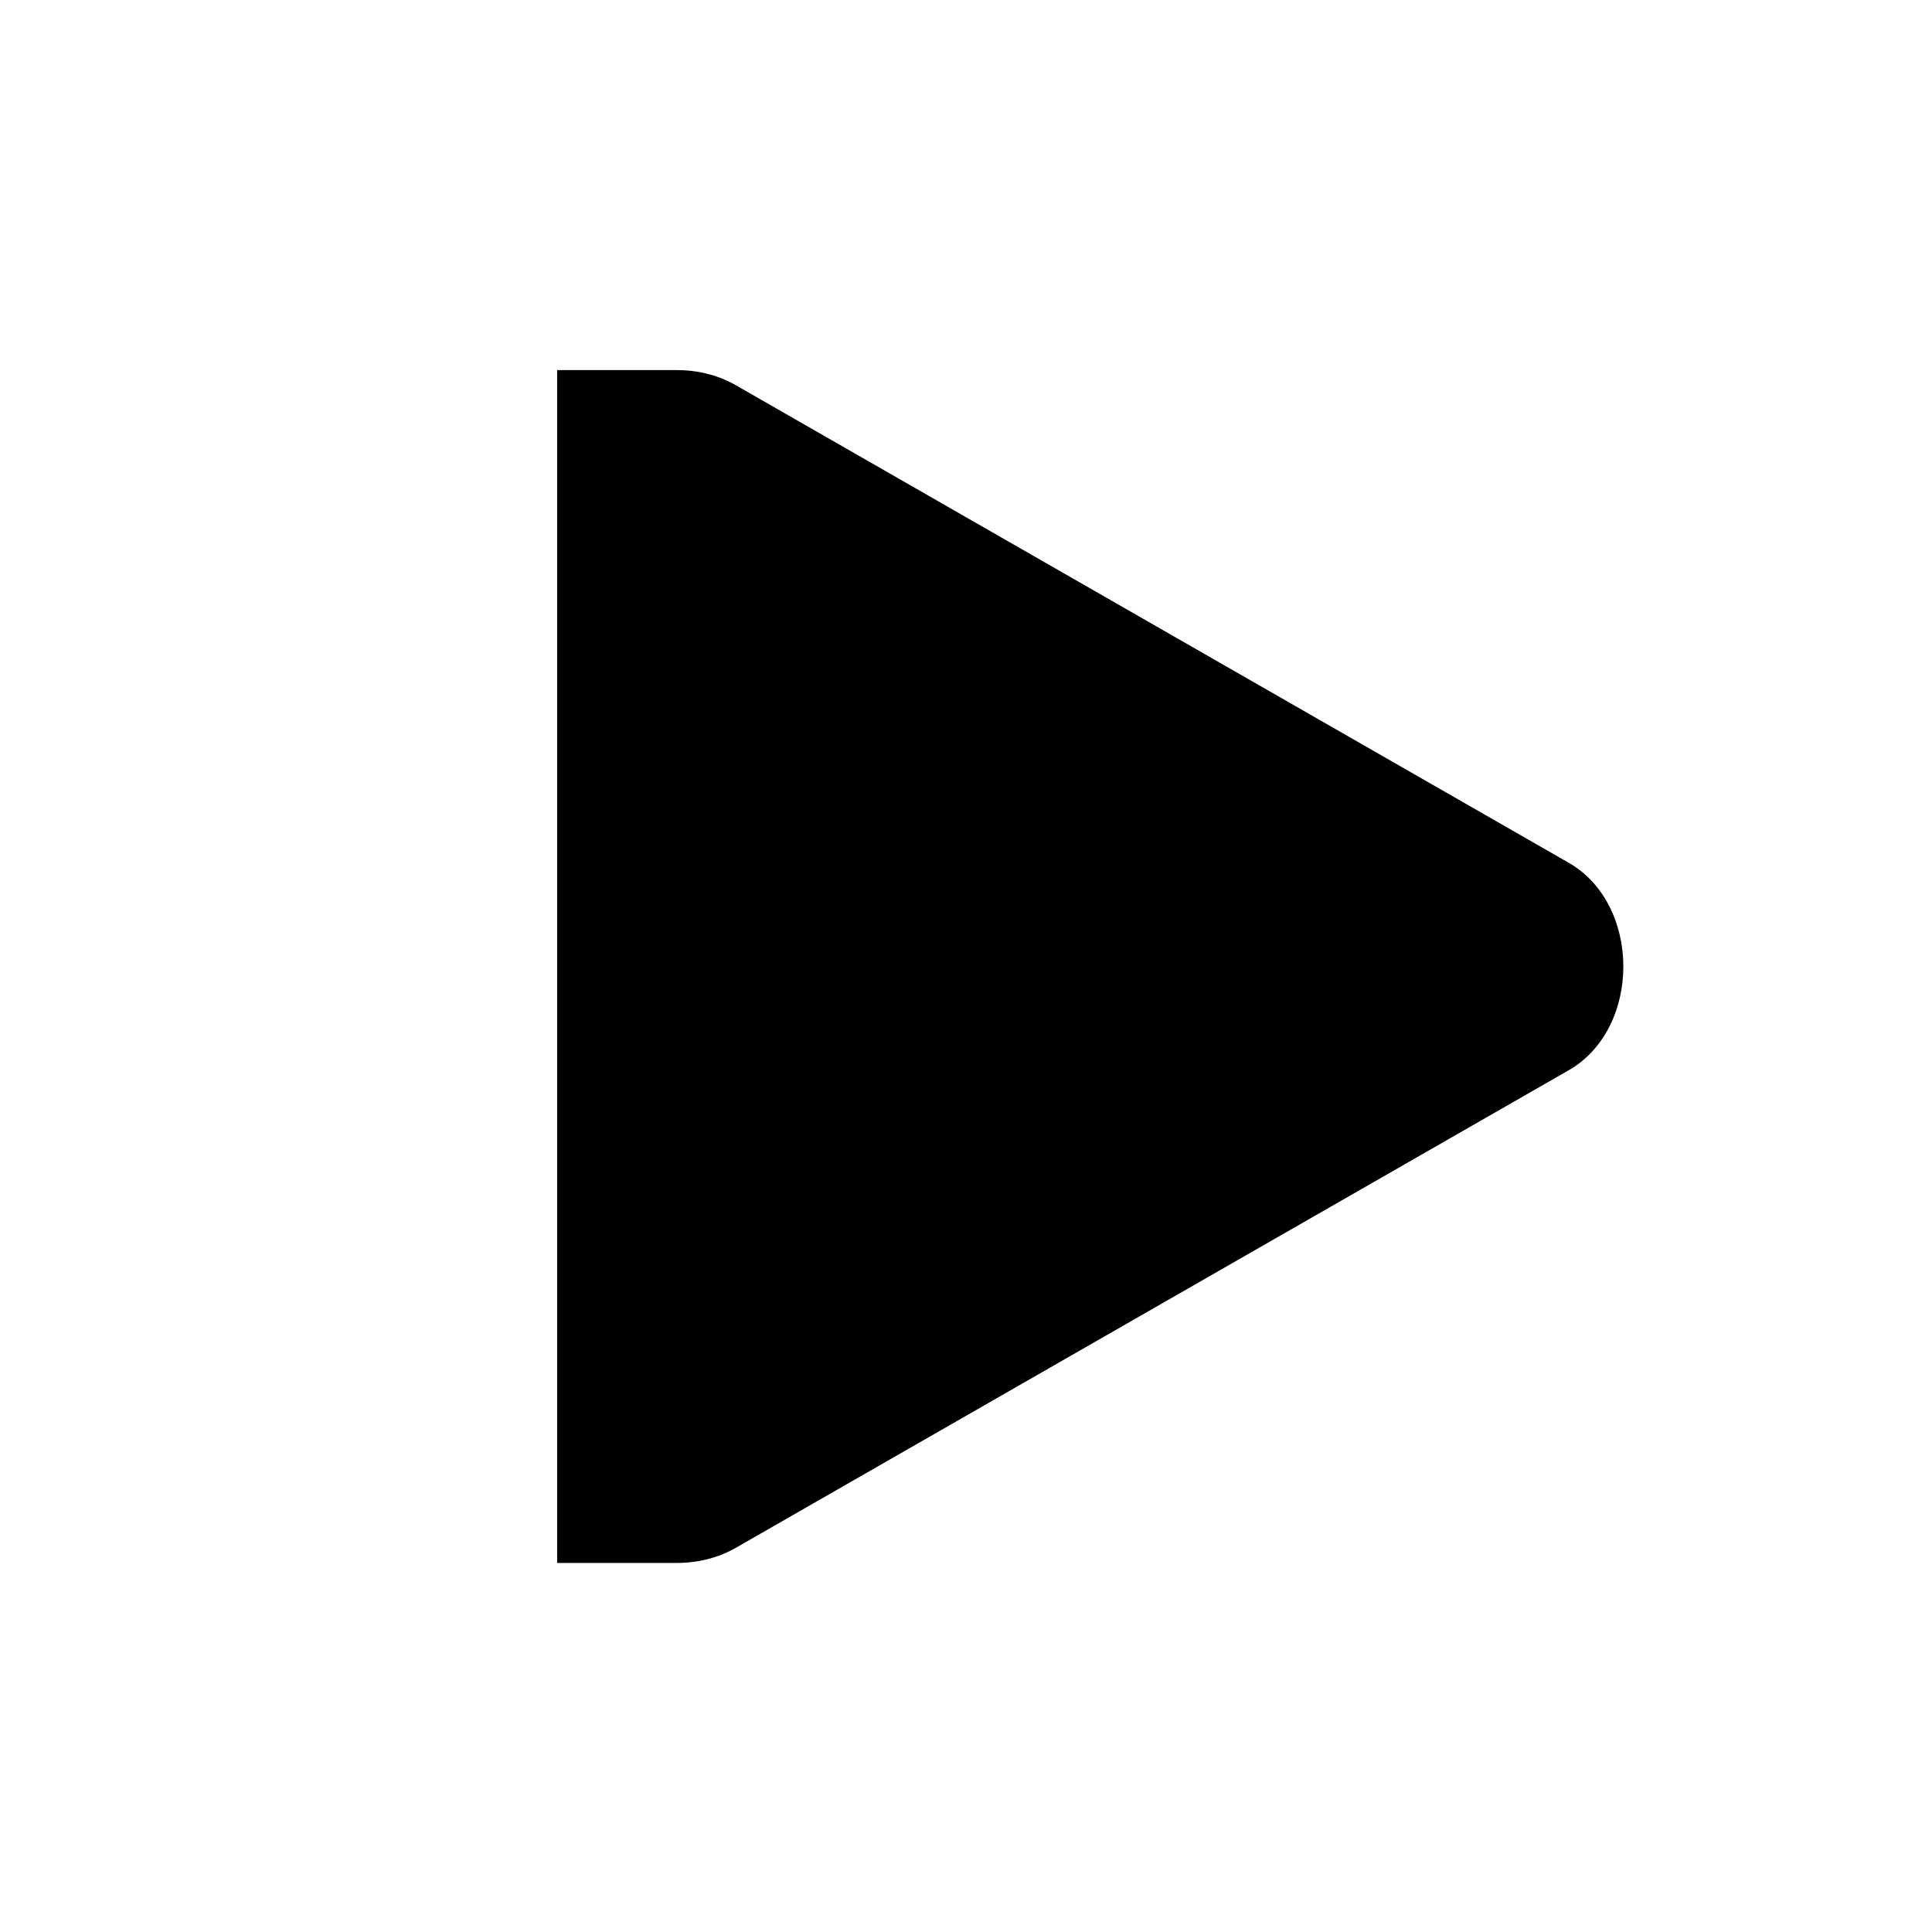 <svg xmlns="http://www.w3.org/2000/svg" xmlns:svg="http://www.w3.org/2000/svg" id="svg2" width="256" height="256" version="1.1" viewBox="0 0 256 256"><g id="layer4" transform="translate(0,26)"><g id="KEY_PLAYPAUSE" transform="matrix(15.752,0,0,15.806,-1685.44,-3406.864)" style="fill:#000;fill-opacity:1"><path style="color:#000;font-style:normal;font-variant:normal;font-weight:400;font-stretch:normal;font-size:medium;line-height:normal;font-family:'Bitstream Vera Sans';-inkscape-font-specification:'Bitstream Vera Sans';text-indent:0;text-align:start;text-decoration:none;text-decoration-line:none;letter-spacing:normal;word-spacing:normal;text-transform:none;writing-mode:lr-tb;direction:ltr;text-anchor:start;display:inline;overflow:visible;visibility:visible;fill:#000;fill-opacity:1;fill-rule:nonzero;stroke:none;stroke-width:2;marker:none;enable-background:accumulate" id="path3807-1-1-9-38-4" d="m 111.685,217 v 10 h 0.906 0.094 c 0.175,0.001 0.348,-0.039 0.5,-0.125 l 7,-4 c 0.311,-0.172 0.469,-0.523 0.469,-0.875 0,-0.352 -0.158,-0.703 -0.469,-0.875 l -7,-4 c -0.152,-0.086 -0.325,-0.126 -0.5,-0.125 h -0.094 z"/><g id="layer12" transform="matrix(1,0,0,1.25,-67.971,-408)" style="fill:#000;fill-opacity:1"><g id="g3221" transform="translate(40,9)" style="fill:#000;fill-opacity:1"><path style="color:#bebebe;font-style:normal;font-variant:normal;font-weight:400;font-stretch:normal;font-size:medium;line-height:normal;font-family:'Andale Mono';text-indent:0;text-align:start;text-decoration:none;text-decoration-line:none;letter-spacing:normal;word-spacing:normal;text-transform:none;direction:ltr;text-anchor:start;display:inline;overflow:visible;visibility:visible;fill:#000;fill-opacity:1;stroke:none;stroke-width:2;marker:none" id="path3807-1-1-5-8-6" d="m 124,491 v 8 h 3 v -8 z"/><path style="color:#bebebe;font-style:normal;font-variant:normal;font-weight:400;font-stretch:normal;font-size:medium;line-height:normal;font-family:'Andale Mono';text-indent:0;text-align:start;text-decoration:none;text-decoration-line:none;letter-spacing:normal;word-spacing:normal;text-transform:none;direction:ltr;text-anchor:start;display:inline;overflow:visible;visibility:visible;fill:#000;fill-opacity:1;stroke:none;stroke-width:2;marker:none" id="path3807-1-1-5-8-6-3" d="m 129,491 v 8 h 3 v -8 z"/></g></g></g><path id="KEY_STOP" d="m -414.291,22.971 v 158.058 h 158.058 V 22.971 Z" style="color:#bebebe;font-style:normal;font-variant:normal;font-weight:400;font-stretch:normal;font-size:medium;line-height:normal;font-family:'Andale Mono';text-indent:0;text-align:start;text-decoration:none;text-decoration-line:none;letter-spacing:normal;word-spacing:normal;text-transform:none;direction:ltr;text-anchor:start;display:inline;overflow:visible;visibility:visible;fill:#000;fill-opacity:1;fill-rule:nonzero;stroke:none;stroke-width:20.167;marker:none"/><g id="KEY_NEXTSONG" transform="matrix(16.229,0,0,19.757,53.459,-9677.824)" style="display:inline;fill:#000;fill-opacity:1"><path id="path3807-1-1-4-90" d="m 15.541,491.049 c 0.162,0.008 0.32,0.059 0.456,0.154 l 4.561,2.963 c 0.258,0.178 0.399,0.505 0.399,0.833 0,0.328 -0.141,0.656 -0.399,0.833 l -4.561,2.963 c -0.136,0.096 -0.294,0.146 -0.456,0.154 h -0.143 -0.77 v -7.902 h 0.77 z" style="color:#000;font-style:normal;font-variant:normal;font-weight:400;font-stretch:normal;font-size:medium;line-height:normal;font-family:'Bitstream Vera Sans';-inkscape-font-specification:'Bitstream Vera Sans';text-indent:0;text-align:start;text-decoration:none;text-decoration-line:none;letter-spacing:normal;word-spacing:normal;text-transform:none;writing-mode:lr-tb;direction:ltr;text-anchor:start;display:inline;overflow:visible;visibility:visible;fill:#000;fill-opacity:1;fill-rule:nonzero;stroke:none;stroke-width:1.898;marker:none;enable-background:accumulate"/><path id="path3807-1-1-9-3-0-98" d="m 27.398,491.049 v 7.902 h 1.824 v -7.902 z" style="color:#000;font-style:normal;font-variant:normal;font-weight:400;font-stretch:normal;font-size:medium;line-height:normal;font-family:Sans;-inkscape-font-specification:Sans;text-indent:0;text-align:start;text-decoration:none;text-decoration-line:none;letter-spacing:normal;word-spacing:normal;text-transform:none;writing-mode:lr-tb;direction:ltr;baseline-shift:baseline;text-anchor:start;display:inline;overflow:visible;visibility:visible;fill:#000;fill-opacity:1;stroke:none;stroke-width:1.898;marker:none;enable-background:accumulate"/><path id="path3807-1-1-4-7-8" d="m 21.925,491.049 c 0.162,0.008 0.32,0.059 0.456,0.154 l 4.561,2.963 c 0.258,0.178 0.399,0.505 0.399,0.833 0,0.328 -0.141,0.656 -0.399,0.833 l -4.561,2.963 c -0.136,0.096 -0.294,0.146 -0.456,0.154 h -0.143 -0.77 v -7.902 h 0.77 z" style="color:#000;font-style:normal;font-variant:normal;font-weight:400;font-stretch:normal;font-size:medium;line-height:normal;font-family:'Bitstream Vera Sans';-inkscape-font-specification:'Bitstream Vera Sans';text-indent:0;text-align:start;text-decoration:none;text-decoration-line:none;letter-spacing:normal;word-spacing:normal;text-transform:none;writing-mode:lr-tb;direction:ltr;text-anchor:start;display:inline;overflow:visible;visibility:visible;fill:#000;fill-opacity:1;fill-rule:nonzero;stroke:none;stroke-width:1.898;marker:none;enable-background:accumulate"/></g><g id="KEY_VOLUMEUP" transform="matrix(11.29,0,0,11.29,-862.804,-2392.023)" style="fill:#000;fill-opacity:1"><path style="color:#bebebe;display:inline;overflow:visible;visibility:visible;fill:#000;fill-opacity:1;fill-rule:nonzero;stroke:none;stroke-width:1;marker:none" id="path5491" d="m 165.489,217.908 h 2.484 l 2.969,-3 0.547,0.016 v 12 l -0.475,8.3e-4 -3.04,-3.016 h -2.484 z"/><path style="color:#000;display:inline;overflow:visible;visibility:visible;fill:#000;fill-opacity:1;fill-rule:nonzero;stroke:none;stroke-width:1;marker:none;enable-background:accumulate" id="rect11714-3" d="m 180.489,220.909 c 0,-2.814 -1,-5.172 -2.586,-7 h -1.414 v 1.481 c 1.265,1.519 2,3.219 2,5.519 0,2.3 -0.78,4 -2,5.519 v 1.481 h 1.381 c 1.466,-1.64 2.619,-4.186 2.619,-7 z"/><path style="color:#000;display:inline;overflow:visible;visibility:visible;fill:#000;fill-opacity:1;fill-rule:nonzero;stroke:none;stroke-width:1;marker:none;enable-background:accumulate" id="rect11703-1" d="m 177.489,220.909 c 0,-2.167 -0.739,-4.02 -2,-5 h -1 v 2 c 0.607,0.789 1,1.759 1,3 0,1.241 -0.393,2.219 -1,3 v 2 h 1 c 1.223,-0.995 2,-2.873 2,-5 z"/><path style="color:#000;font-style:normal;font-variant:normal;font-weight:400;font-stretch:normal;font-size:medium;line-height:normal;font-family:Sans;-inkscape-font-specification:Sans;text-indent:0;text-align:start;text-decoration:none;text-decoration-line:none;letter-spacing:normal;word-spacing:normal;text-transform:none;writing-mode:lr-tb;direction:ltr;baseline-shift:baseline;text-anchor:start;display:inline;overflow:visible;visibility:visible;fill:#000;fill-opacity:1;stroke:none;stroke-width:2.328;marker:none;enable-background:accumulate" id="path6297-6" d="m 174.489,220.909 c 0,-1.257 -0.312,-2.216 -1,-3 h -1 v 3 0.375 2.625 h 1 c 0.672,-0.837 1,-1.743 1,-3 z" clip-path="none" mask="none"/></g><g id="KEY_VOLUMEDOWN" transform="matrix(10.084,0,0,10.084,-1225.268,-1997.017)" style="fill:#000;fill-opacity:1"><path style="color:#bebebe;display:inline;overflow:visible;visibility:visible;fill:#000;fill-opacity:1;fill-rule:nonzero;stroke:none;stroke-width:1;marker:none" id="path5491-75" d="m 194.214,204.803 h 2.782 l 3.324,-3.359 0.612,0.018 v 13.436 l -0.532,9.3e-4 -3.404,-3.377 h -2.782 z"/><path style="color:#000;display:inline;overflow:visible;visibility:visible;opacity:.35;fill:#000;fill-opacity:1;fill-rule:nonzero;stroke:none;stroke-width:1;marker:none;enable-background:accumulate" id="rect11714-3-9" d="m 211.008,208.163 c 0,-3.151 -1.12,-5.79 -2.895,-7.837 h -1.584 v 1.658 c 1.416,1.701 2.239,3.604 2.239,6.18 0,2.575 -0.873,4.479 -2.239,6.18 V 216 h 1.547 c 1.641,-1.837 2.932,-4.687 2.932,-7.837 z"/><path style="color:#000;display:inline;overflow:visible;visibility:visible;opacity:.35;fill:#000;fill-opacity:1;fill-rule:nonzero;stroke:none;stroke-width:1;marker:none;enable-background:accumulate" id="rect11703-1-9" d="m 207.649,208.163 c 0,-2.426 -0.827,-4.501 -2.239,-5.598 h -1.12 v 2.239 c 0.679,0.883 1.12,1.969 1.12,3.359 0,1.39 -0.441,2.485 -1.12,3.359 v 2.239 h 1.12 c 1.369,-1.114 2.239,-3.217 2.239,-5.598 z"/><path style="color:#000;font-style:normal;font-variant:normal;font-weight:400;font-stretch:normal;font-size:medium;line-height:normal;font-family:Sans;-inkscape-font-specification:Sans;text-indent:0;text-align:start;text-decoration:none;text-decoration-line:none;letter-spacing:normal;word-spacing:normal;text-transform:none;writing-mode:lr-tb;direction:ltr;baseline-shift:baseline;text-anchor:start;display:inline;overflow:visible;visibility:visible;fill:#000;fill-opacity:1;stroke:none;stroke-width:2.328;marker:none;enable-background:accumulate" id="path6297-6-8" d="m 204.29,208.163 c 0,-1.408 -0.349,-2.481 -1.12,-3.359 h -1.12 v 3.359 0.42 2.939 h 1.12 c 0.752,-0.937 1.12,-1.951 1.12,-3.359 z" clip-path="none" mask="none"/></g><g id="KEY_PREVIOUSSONG" transform="matrix(-16.229,0,0,19.757,-154.002,-9677.824)" style="display:inline;fill:#000;fill-opacity:1"><path id="path3807-1-1-4-90-6" d="m 22.187,491.049 c 0.162,0.008 0.32,0.059 0.456,0.154 l 4.561,2.963 c 0.258,0.178 0.399,0.505 0.399,0.833 0,0.328 -0.141,0.656 -0.399,0.833 l -4.561,2.963 c -0.136,0.096 -0.294,0.146 -0.456,0.154 h -0.143 -0.77 v -7.902 h 0.77 z" style="color:#000;font-style:normal;font-variant:normal;font-weight:400;font-stretch:normal;font-size:medium;line-height:normal;font-family:'Bitstream Vera Sans';-inkscape-font-specification:'Bitstream Vera Sans';text-indent:0;text-align:start;text-decoration:none;text-decoration-line:none;letter-spacing:normal;word-spacing:normal;text-transform:none;writing-mode:lr-tb;direction:ltr;text-anchor:start;display:inline;overflow:visible;visibility:visible;fill:#000;fill-opacity:1;fill-rule:nonzero;stroke:none;stroke-width:1.898;marker:none;enable-background:accumulate"/><path id="path3807-1-1-9-3-0-98-7" d="m 34.045,491.049 v 7.902 h 1.824 v -7.902 z" style="color:#000;font-style:normal;font-variant:normal;font-weight:400;font-stretch:normal;font-size:medium;line-height:normal;font-family:Sans;-inkscape-font-specification:Sans;text-indent:0;text-align:start;text-decoration:none;text-decoration-line:none;letter-spacing:normal;word-spacing:normal;text-transform:none;writing-mode:lr-tb;direction:ltr;baseline-shift:baseline;text-anchor:start;display:inline;overflow:visible;visibility:visible;fill:#000;fill-opacity:1;stroke:none;stroke-width:1.898;marker:none;enable-background:accumulate"/><path id="path3807-1-1-4-7-8-5" d="m 28.572,491.049 c 0.162,0.008 0.32,0.059 0.456,0.154 l 4.561,2.963 c 0.258,0.178 0.399,0.505 0.399,0.833 0,0.328 -0.141,0.656 -0.399,0.833 l -4.561,2.963 c -0.136,0.096 -0.294,0.146 -0.456,0.154 h -0.143 -0.77 v -7.902 h 0.77 z" style="color:#000;font-style:normal;font-variant:normal;font-weight:400;font-stretch:normal;font-size:medium;line-height:normal;font-family:'Bitstream Vera Sans';-inkscape-font-specification:'Bitstream Vera Sans';text-indent:0;text-align:start;text-decoration:none;text-decoration-line:none;letter-spacing:normal;word-spacing:normal;text-transform:none;writing-mode:lr-tb;direction:ltr;text-anchor:start;display:inline;overflow:visible;visibility:visible;fill:#000;fill-opacity:1;fill-rule:nonzero;stroke:none;stroke-width:1.898;marker:none;enable-background:accumulate"/></g><g id="g4581" transform="translate(956)"><g style="fill:#000;fill-opacity:1" id="KEY_VOLUMEUP-3" transform="matrix(11.29,0,0,11.29,-1558.804,-2392.023)"><path id="path5491-6" d="m 165.489,217.908 h 2.484 l 2.969,-3 0.547,0.016 v 12 l -0.475,8.3e-4 -3.04,-3.016 h -2.484 z" style="color:#bebebe;display:inline;overflow:visible;visibility:visible;fill:#000;fill-opacity:1;fill-rule:nonzero;stroke:none;stroke-width:1;marker:none"/></g><g id="g4574"><path style="fill:none;fill-rule:evenodd;stroke:#000;stroke-width:20;stroke-linecap:butt;stroke-linejoin:miter;stroke-miterlimit:4;stroke-dasharray:none;stroke-opacity:1" id="path4540" d="M 399.193,137.632 473.944,62.881"/><path style="fill:none;fill-rule:evenodd;stroke:#000;stroke-width:20;stroke-linecap:butt;stroke-linejoin:miter;stroke-miterlimit:4;stroke-dasharray:none;stroke-opacity:1" id="path4540-6" d="M 473.944,137.632 399.193,62.881"/></g></g></g></svg>
